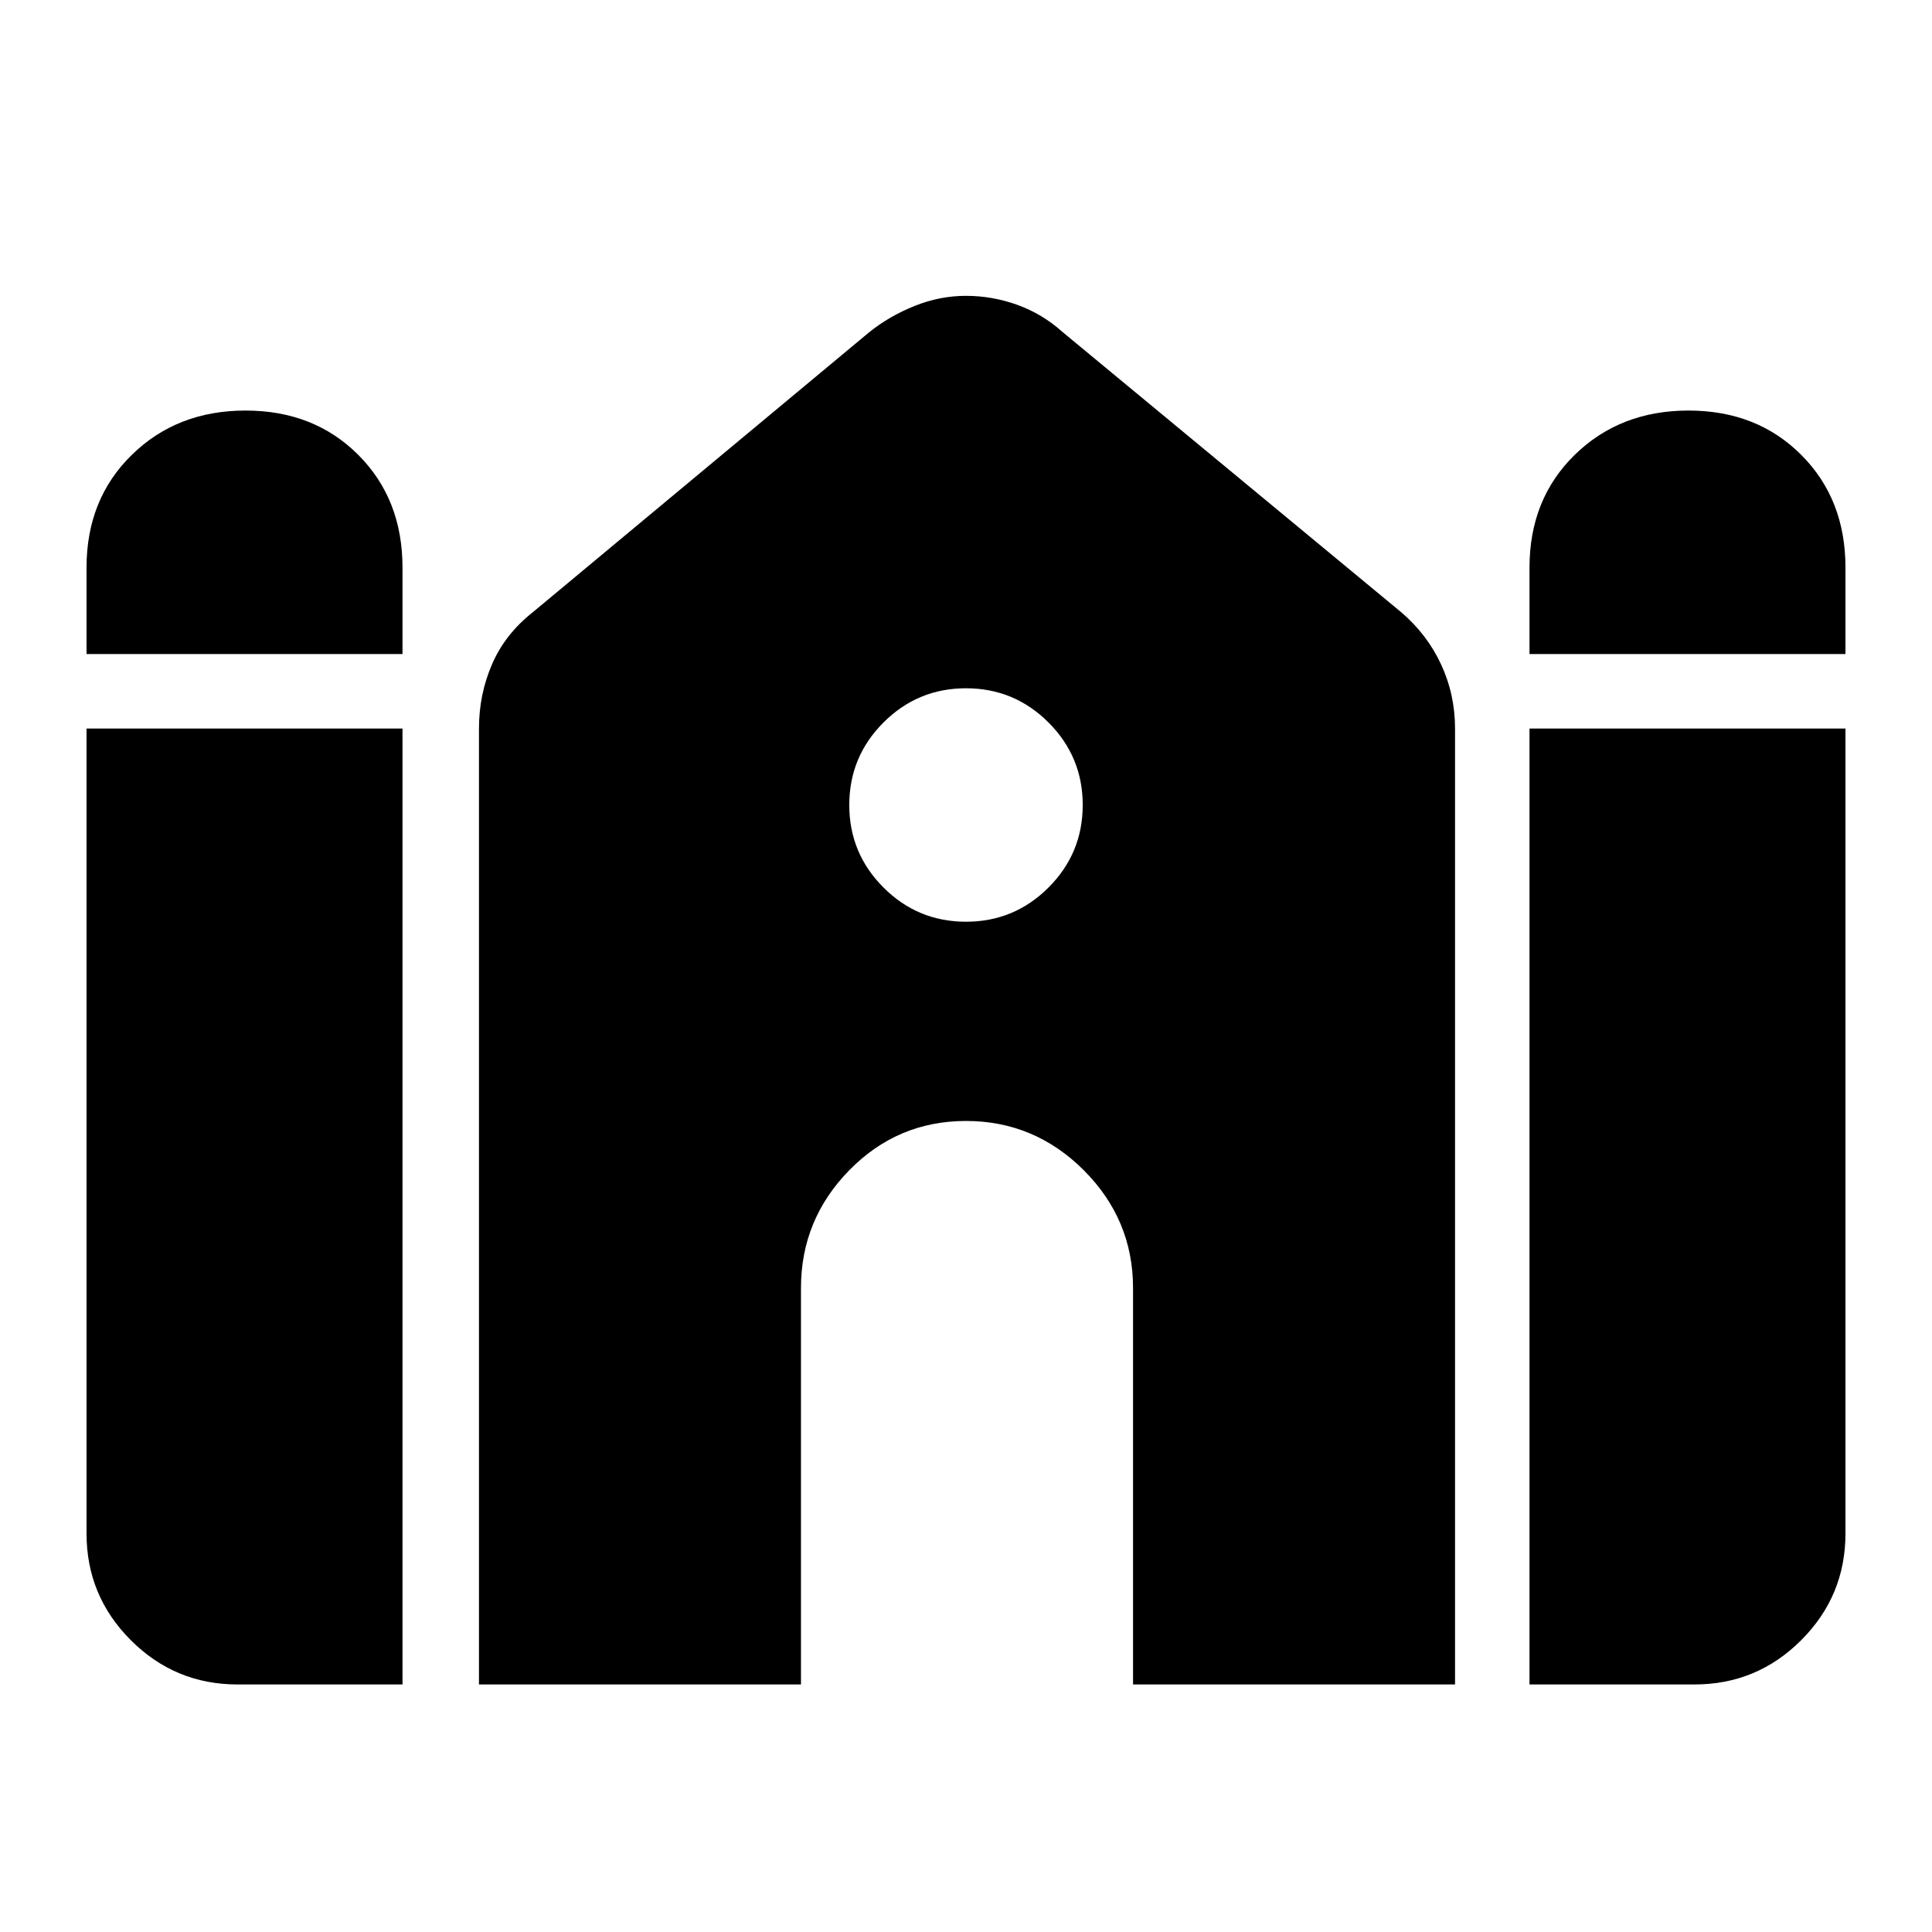 <svg xmlns="http://www.w3.org/2000/svg" height="24" width="24"><path d="M19 8.125V7.05q0-.85.562-1.4.563-.55 1.413-.55.85 0 1.4.55.55.55.55 1.4v1.075Zm-17.925 0V7.05q0-.85.563-1.4Q2.2 5.1 3.05 5.1q.85 0 1.4.55.55.55.55 1.4v1.075Zm1.875 12.8q-.775 0-1.325-.55-.55-.55-.55-1.325v-10H5v11.875Zm3 0V9.05q0-.425.163-.8.162-.375.512-.65L10.8 4.125q.25-.2.563-.325.312-.125.637-.125t.638.112q.312.113.562.338L17.4 7.6q.325.275.5.65t.175.8v11.875h-4V16q0-.85-.612-1.463-.613-.612-1.463-.612-.85 0-1.45.612-.6.613-.6 1.463v4.925Zm13.05 0V9.05h3.925v10q0 .775-.55 1.325-.55.55-1.325.55Zm-7-9.475q.6 0 1.025-.425.425-.425.425-1.025 0-.6-.425-1.025Q12.6 8.55 12 8.55q-.6 0-1.025.425Q10.55 9.4 10.55 10q0 .6.425 1.025.425.425 1.025.425Z"/></svg>